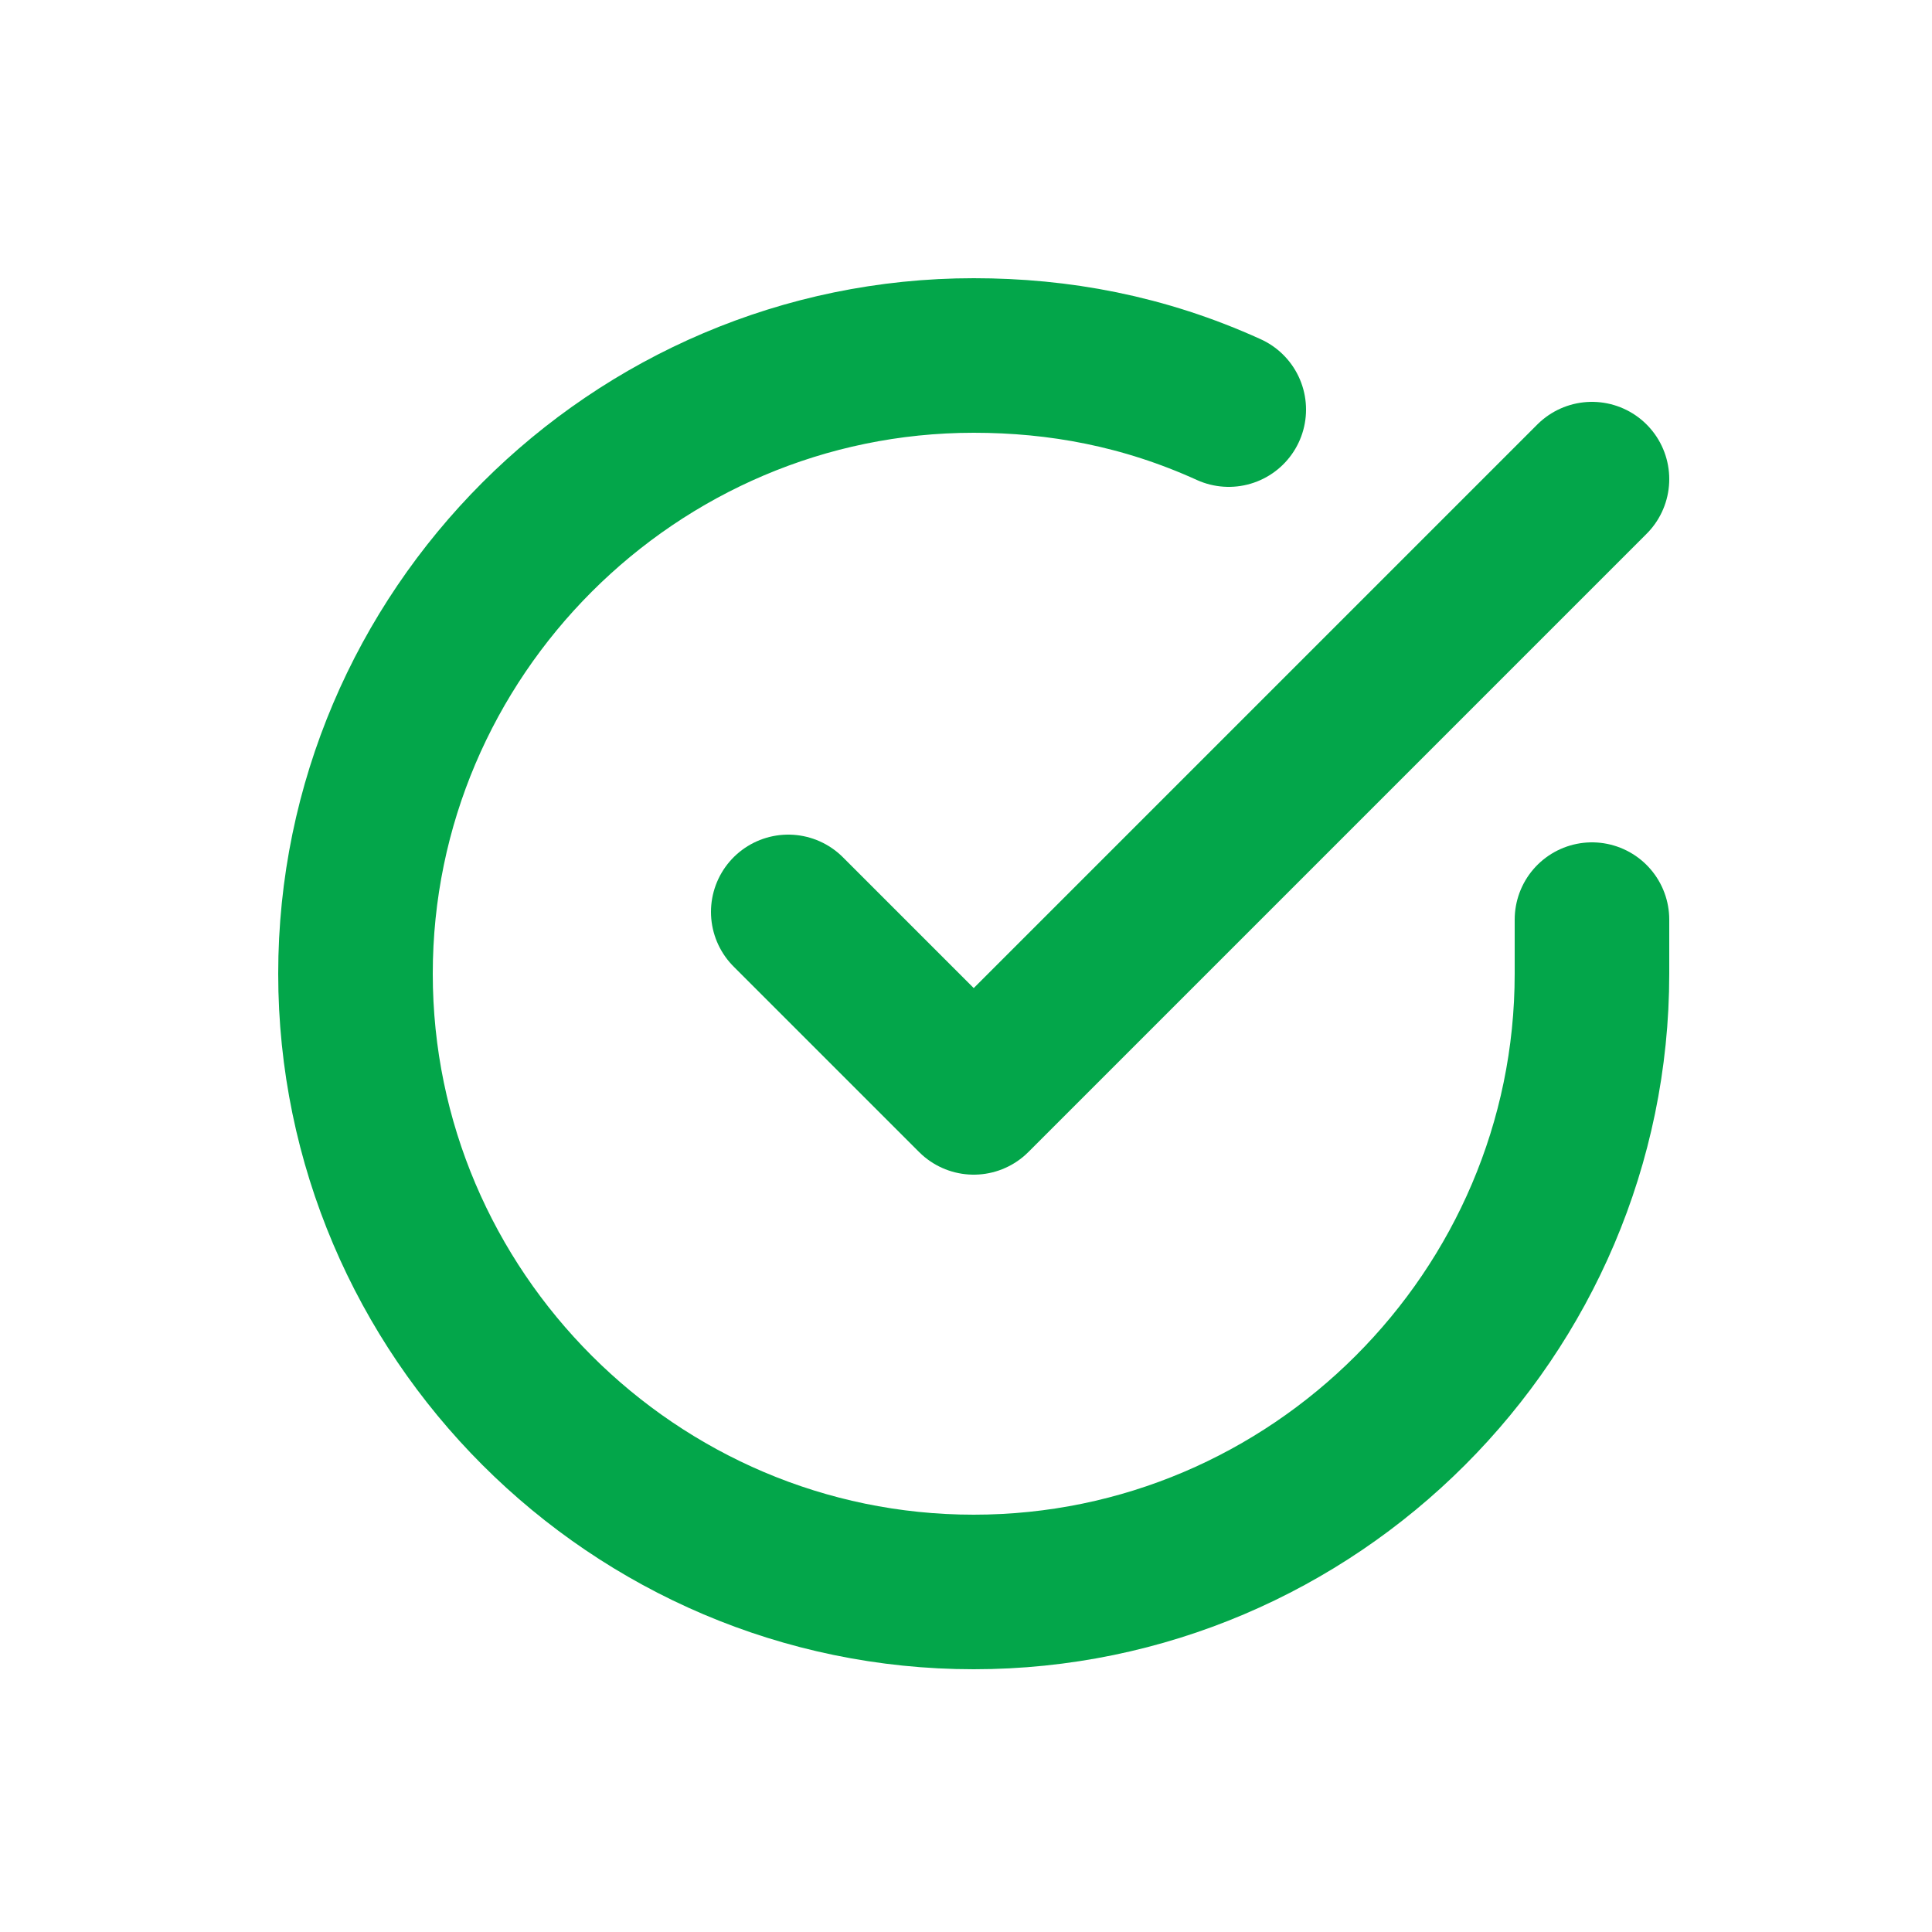 <?xml version="1.0" encoding="utf-8"?>
<!-- Generator: Adobe Illustrator 25.4.1, SVG Export Plug-In . SVG Version: 6.00 Build 0)  -->
<svg version="1.1" id="레이어_1" xmlns="http://www.w3.org/2000/svg" xmlns:xlink="http://www.w3.org/1999/xlink" x="0px"
	 y="0px" viewBox="0 0 25 25" style="enable-background:new 0 0 25 25;" xml:space="preserve">
<style type="text/css">
	.st0{fill:none;stroke:#03A64A;stroke-width:2;stroke-linecap:round;stroke-linejoin:round;}
</style>
<path class="st0" d="M20.6,11.9v0.7c0,4.4-3.6,8-8,8c-4.4,0-8-3.6-8-8s3.6-8,8-8c1.1,0,2.2,0.2,3.3,0.7"/>
<polyline class="st0" points="20.6,6.2 12.6,14.2 10.2,11.8 "/>
</svg>
